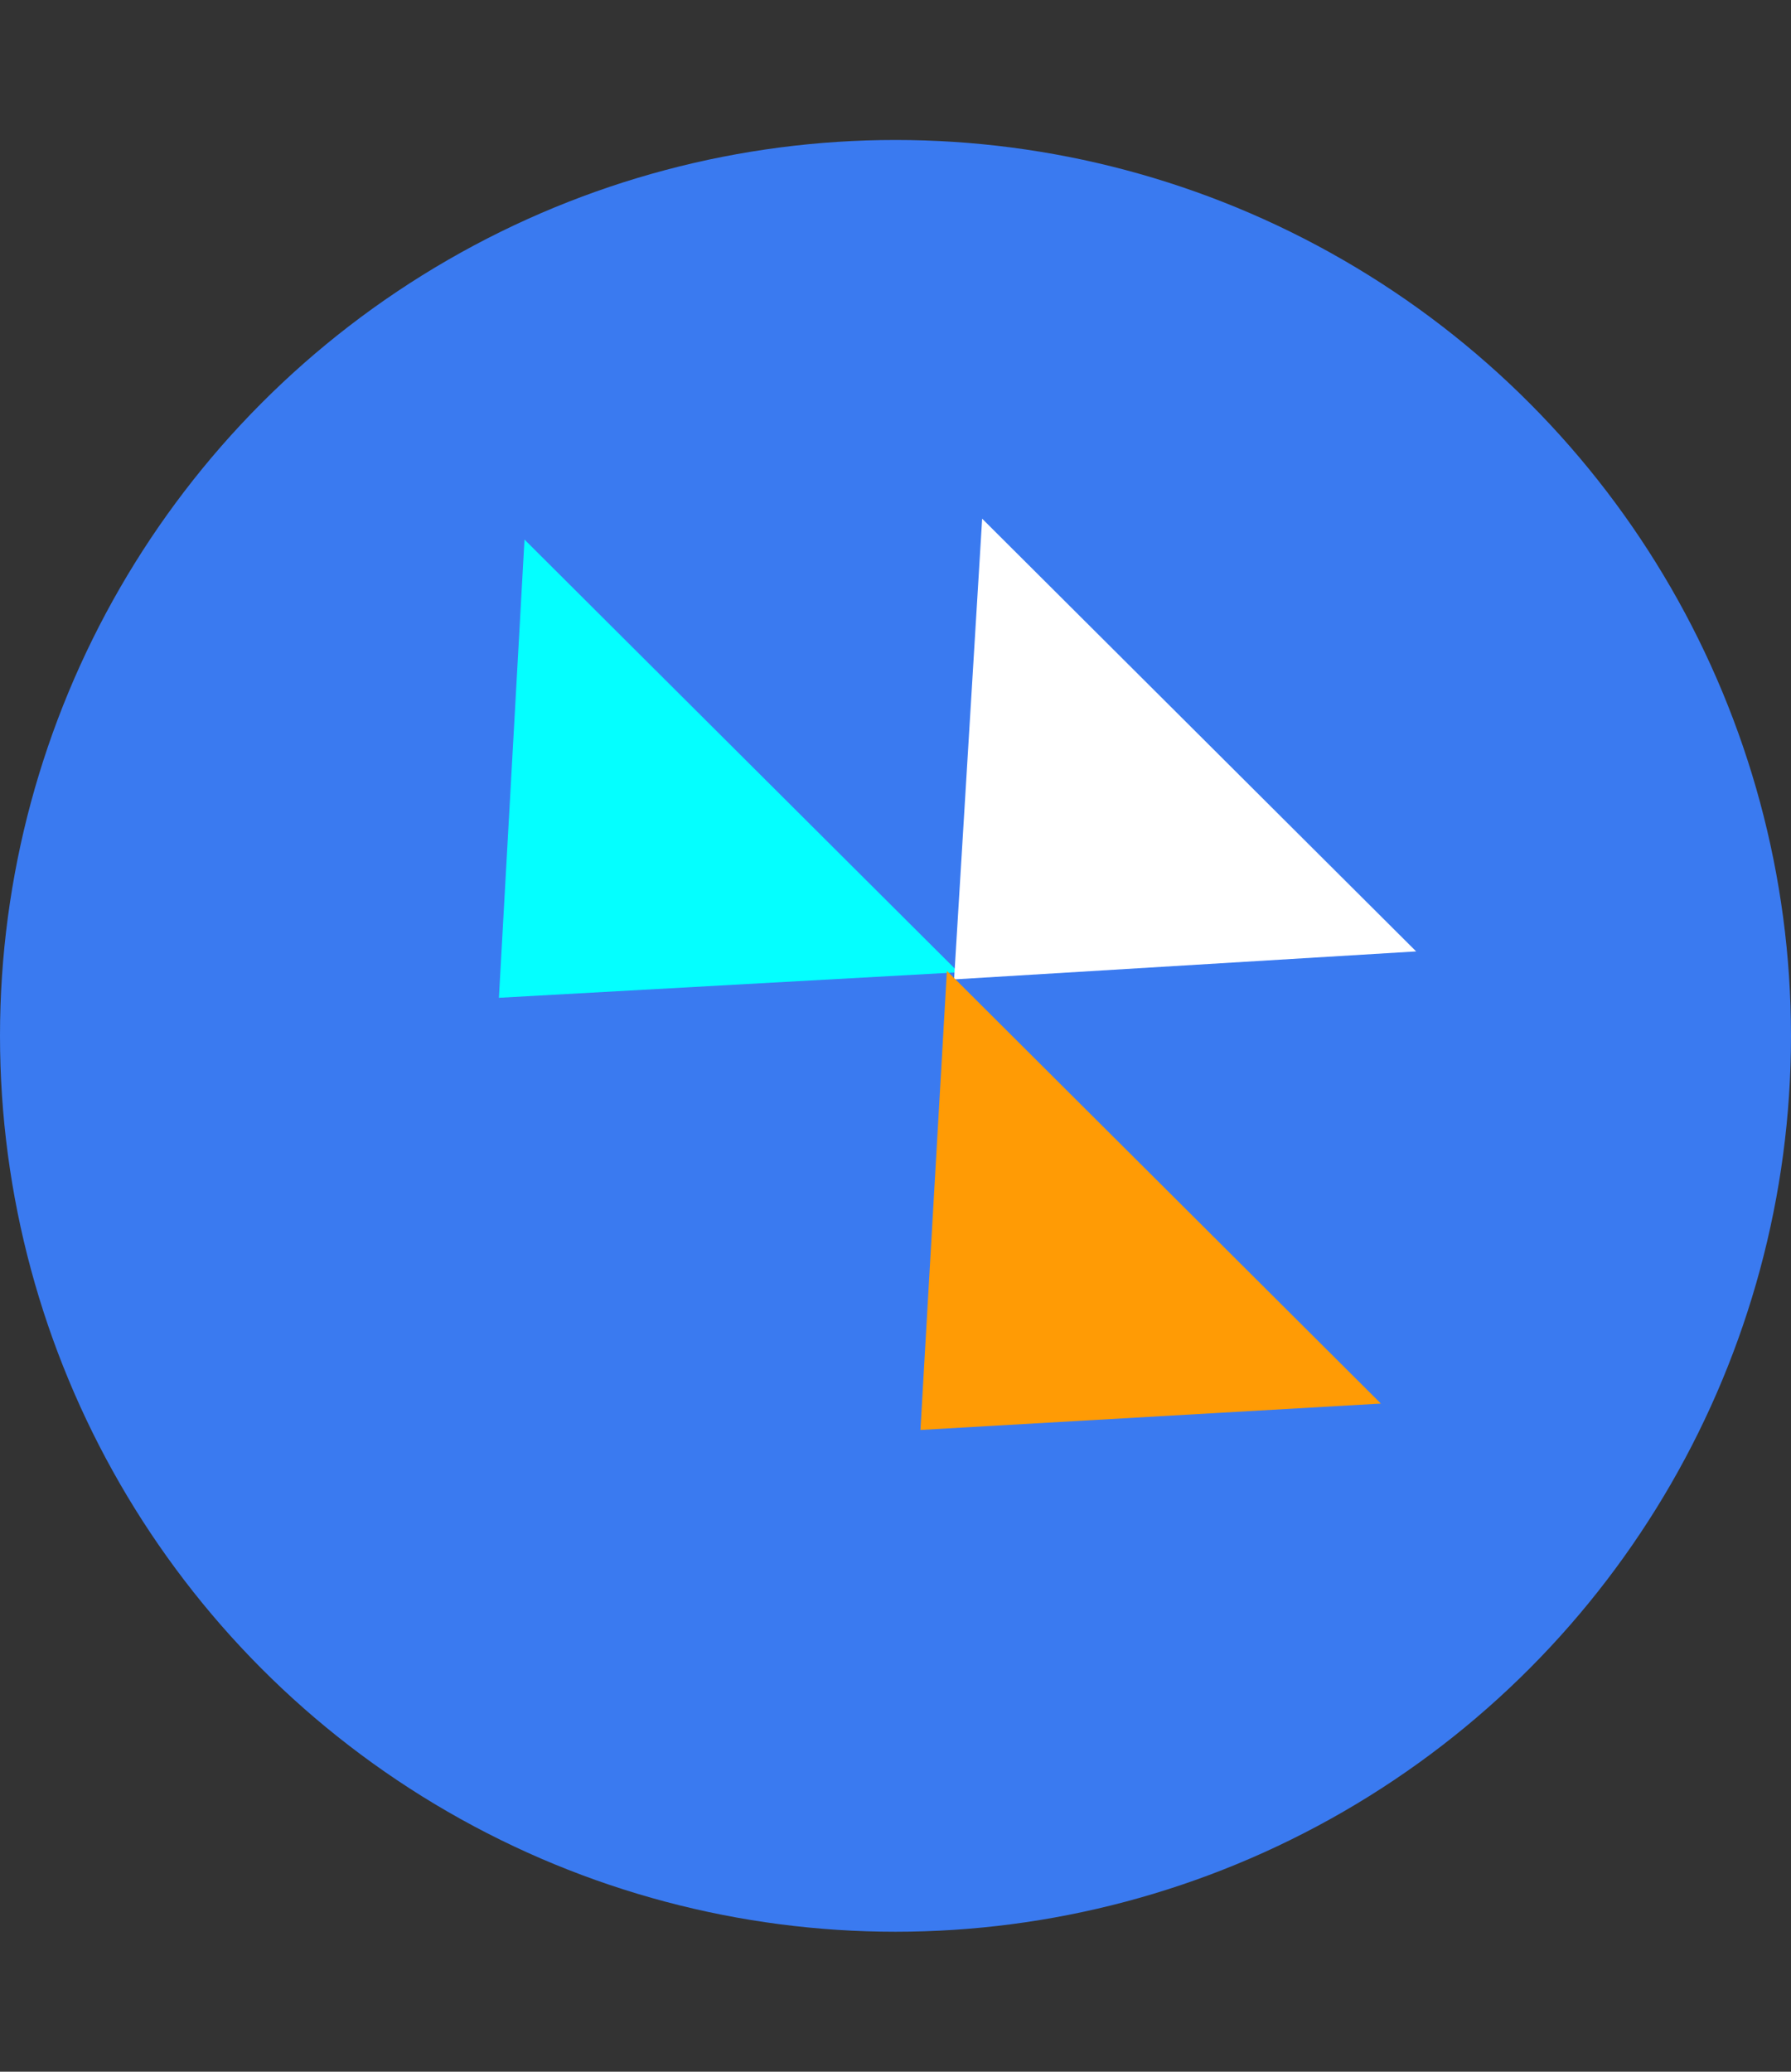 <svg xmlns="http://www.w3.org/2000/svg" version="1.1" xmlns:xlink="http://www.w3.org/1999/xlink" xmlns:svgjs="http://svgjs.dev/svgjs" width="128" height="148"><rect width="100%" height="100%" fill="#333333" stroke="none"/><svg width="128" height="148" viewBox="0 0 128 148" fill="none" xmlns="http://www.w3.org/2000/svg">
<circle cx="64" cy="74" r="64" fill="#3A7AF0"></circle>
<path d="M35.656 71.28L37.485 38.544L68.502 69.457L35.656 71.28Z" fill="#04FFFF"></path>
<path d="M68.187 69.966L70.193 37.054L101.21 67.967L68.187 69.966Z" fill="white"></path>
<path d="M65.782 102.153L67.673 69.355L98.69 100.268L65.782 102.153Z" fill="#FF9B05"></path>
</svg><style>@media (prefers-color-scheme: light) { :root { filter: none; } }
@media (prefers-color-scheme: dark) { :root { filter: none; } }
</style></svg>